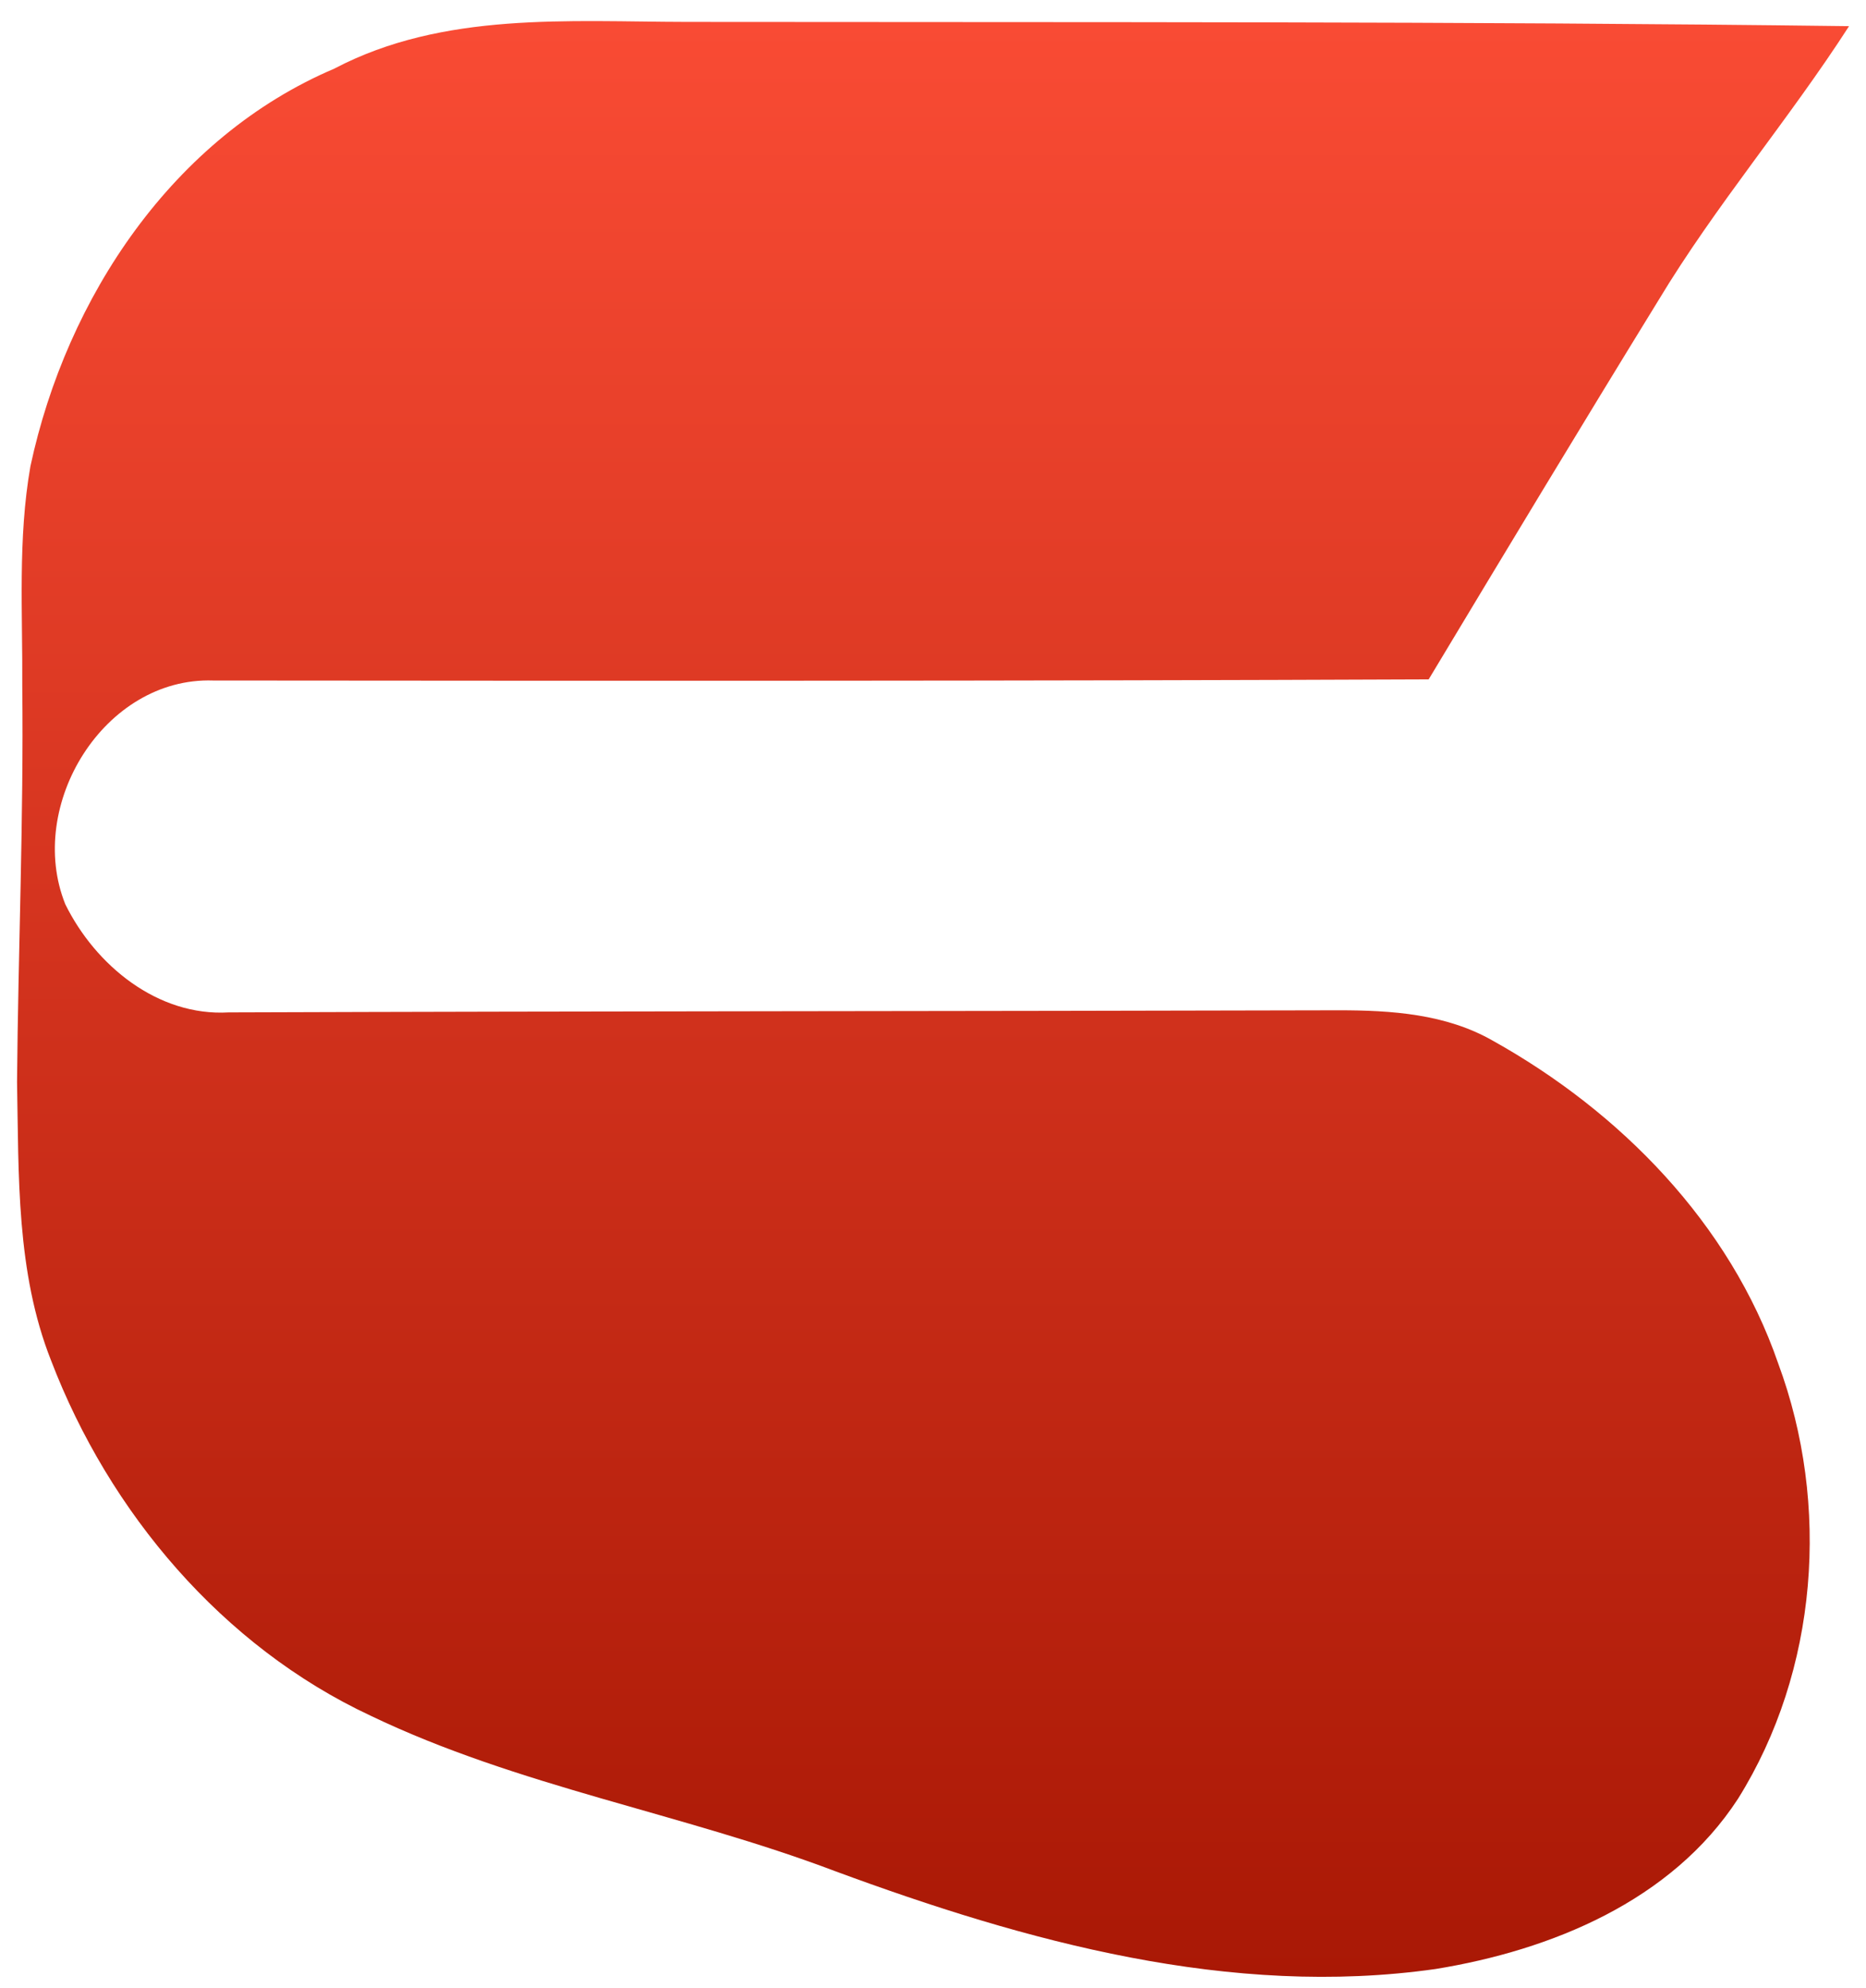 <svg width="46" height="49" viewBox="0 0 46 49" fill="none" xmlns="http://www.w3.org/2000/svg">
<path d="M8.248 1.688C10.929 0.284 14.008 0.535 16.927 0.54C26.481 0.552 36.032 0.523 45.582 0.645C44.091 2.959 42.294 5.058 40.875 7.416C38.97 10.514 37.093 13.627 35.219 16.745C25.231 16.786 15.239 16.782 5.255 16.773C2.57 16.684 0.632 19.846 1.609 22.286C2.353 23.796 3.888 25.055 5.637 24.953C14.761 24.921 23.886 24.925 33.006 24.901C34.297 24.901 35.647 24.99 36.801 25.651C39.932 27.397 42.641 30.145 43.835 33.604C45.125 37.083 44.82 41.175 42.846 44.333C41.206 46.858 38.236 48.068 35.39 48.531C30.341 49.249 25.293 47.857 20.586 46.119C16.816 44.691 12.776 44.037 9.126 42.283C5.485 40.578 2.695 37.282 1.26 33.535C0.396 31.355 0.464 28.968 0.42 26.666C0.448 23.419 0.585 20.171 0.549 16.923C0.561 15.113 0.436 13.282 0.75 11.492C1.642 7.327 4.271 3.377 8.25 1.688L8.248 1.688Z" fill="url(#paint0_linear_1177_116)"/>
<defs>
<linearGradient id="paint0_linear_1177_116" x1="23" y1="48.724" x2="23" y2="0.519" gradientUnits="userSpaceOnUse">
<stop stop-color="#A91805"/>
<stop offset="1" stop-color="#F94B34"/>
</linearGradient>
</defs>
</svg>

